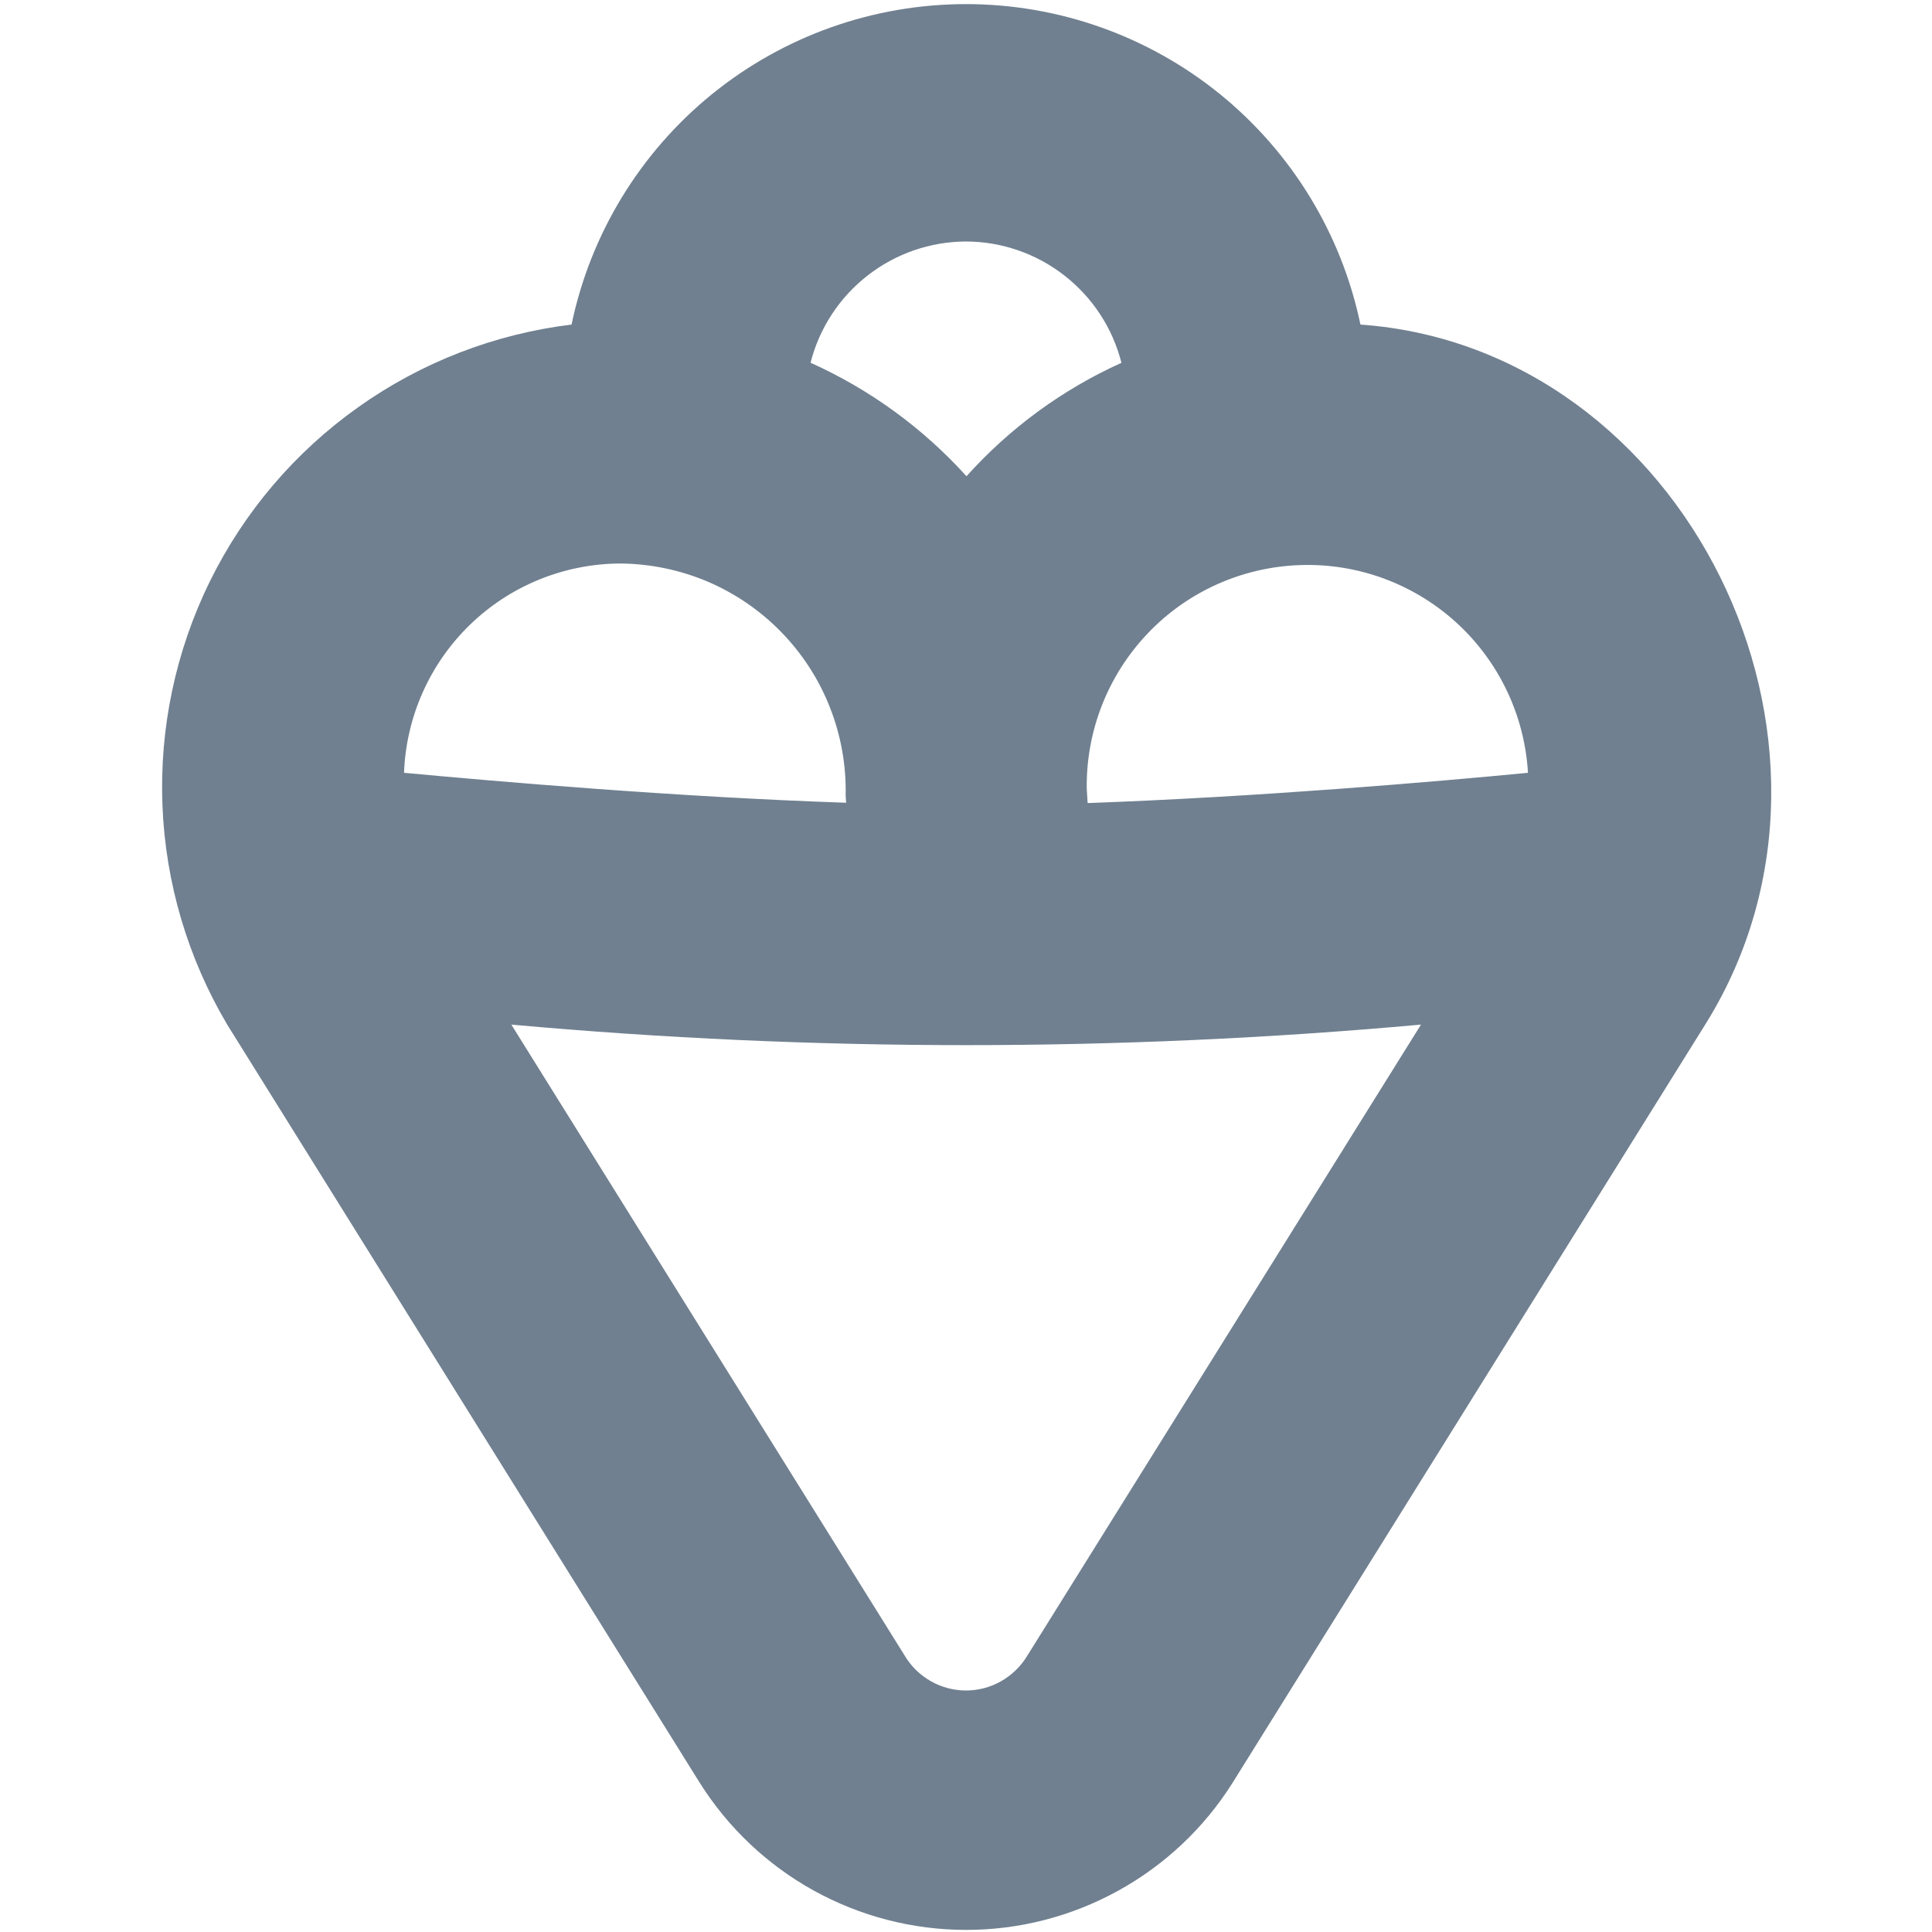<svg width="24" height="24" viewBox="0 0 24 24" fill="none" xmlns="http://www.w3.org/2000/svg">
<path d="M16.9 4.032C16.665 2.906 16.049 1.896 15.157 1.171C14.264 0.446 13.15 0.051 12 0.051C10.85 0.051 9.736 0.446 8.843 1.171C7.951 1.896 7.335 2.906 7.1 4.032C6.145 4.148 5.233 4.501 4.449 5.059C3.664 5.616 3.031 6.36 2.606 7.224C2.182 8.088 1.98 9.044 2.018 10.006C2.056 10.967 2.333 11.904 2.825 12.732L8.691 22.144C9.042 22.703 9.53 23.165 10.108 23.485C10.687 23.805 11.336 23.973 11.997 23.974C12.658 23.975 13.308 23.808 13.887 23.489C14.466 23.171 14.955 22.711 15.308 22.152L21.2 12.7C23.354 9.209 20.923 4.317 16.9 4.032ZM18.981 9.6C17.813 9.713 15.619 9.9 13.511 9.976L13.5 9.8C13.49 9.083 13.761 8.391 14.255 7.871C14.748 7.351 15.426 7.046 16.143 7.02C16.859 6.993 17.557 7.249 18.088 7.731C18.618 8.213 18.939 8.884 18.981 9.6ZM12 3C12.443 3.001 12.874 3.15 13.223 3.423C13.573 3.696 13.822 4.077 13.931 4.507C13.198 4.838 12.543 5.318 12.006 5.916C11.465 5.317 10.805 4.837 10.069 4.506C10.178 4.076 10.428 3.695 10.777 3.423C11.127 3.15 11.557 3.001 12 3ZM7.705 7C8.079 7.003 8.449 7.08 8.793 7.226C9.136 7.373 9.448 7.587 9.708 7.855C9.969 8.124 10.174 8.441 10.31 8.789C10.447 9.137 10.513 9.509 10.505 9.883L10.511 9.972C8.393 9.9 6.191 9.709 5.019 9.6C5.045 8.904 5.339 8.244 5.839 7.76C6.34 7.275 7.008 7.003 7.705 7ZM12.755 20.578C12.675 20.707 12.563 20.814 12.43 20.888C12.297 20.962 12.147 21.001 11.995 21C11.843 20.999 11.693 20.959 11.561 20.883C11.429 20.808 11.318 20.7 11.24 20.569L6.352 12.728C10.111 13.068 13.893 13.068 17.652 12.728L12.755 20.578Z" fill="#708090"/>
</svg>
